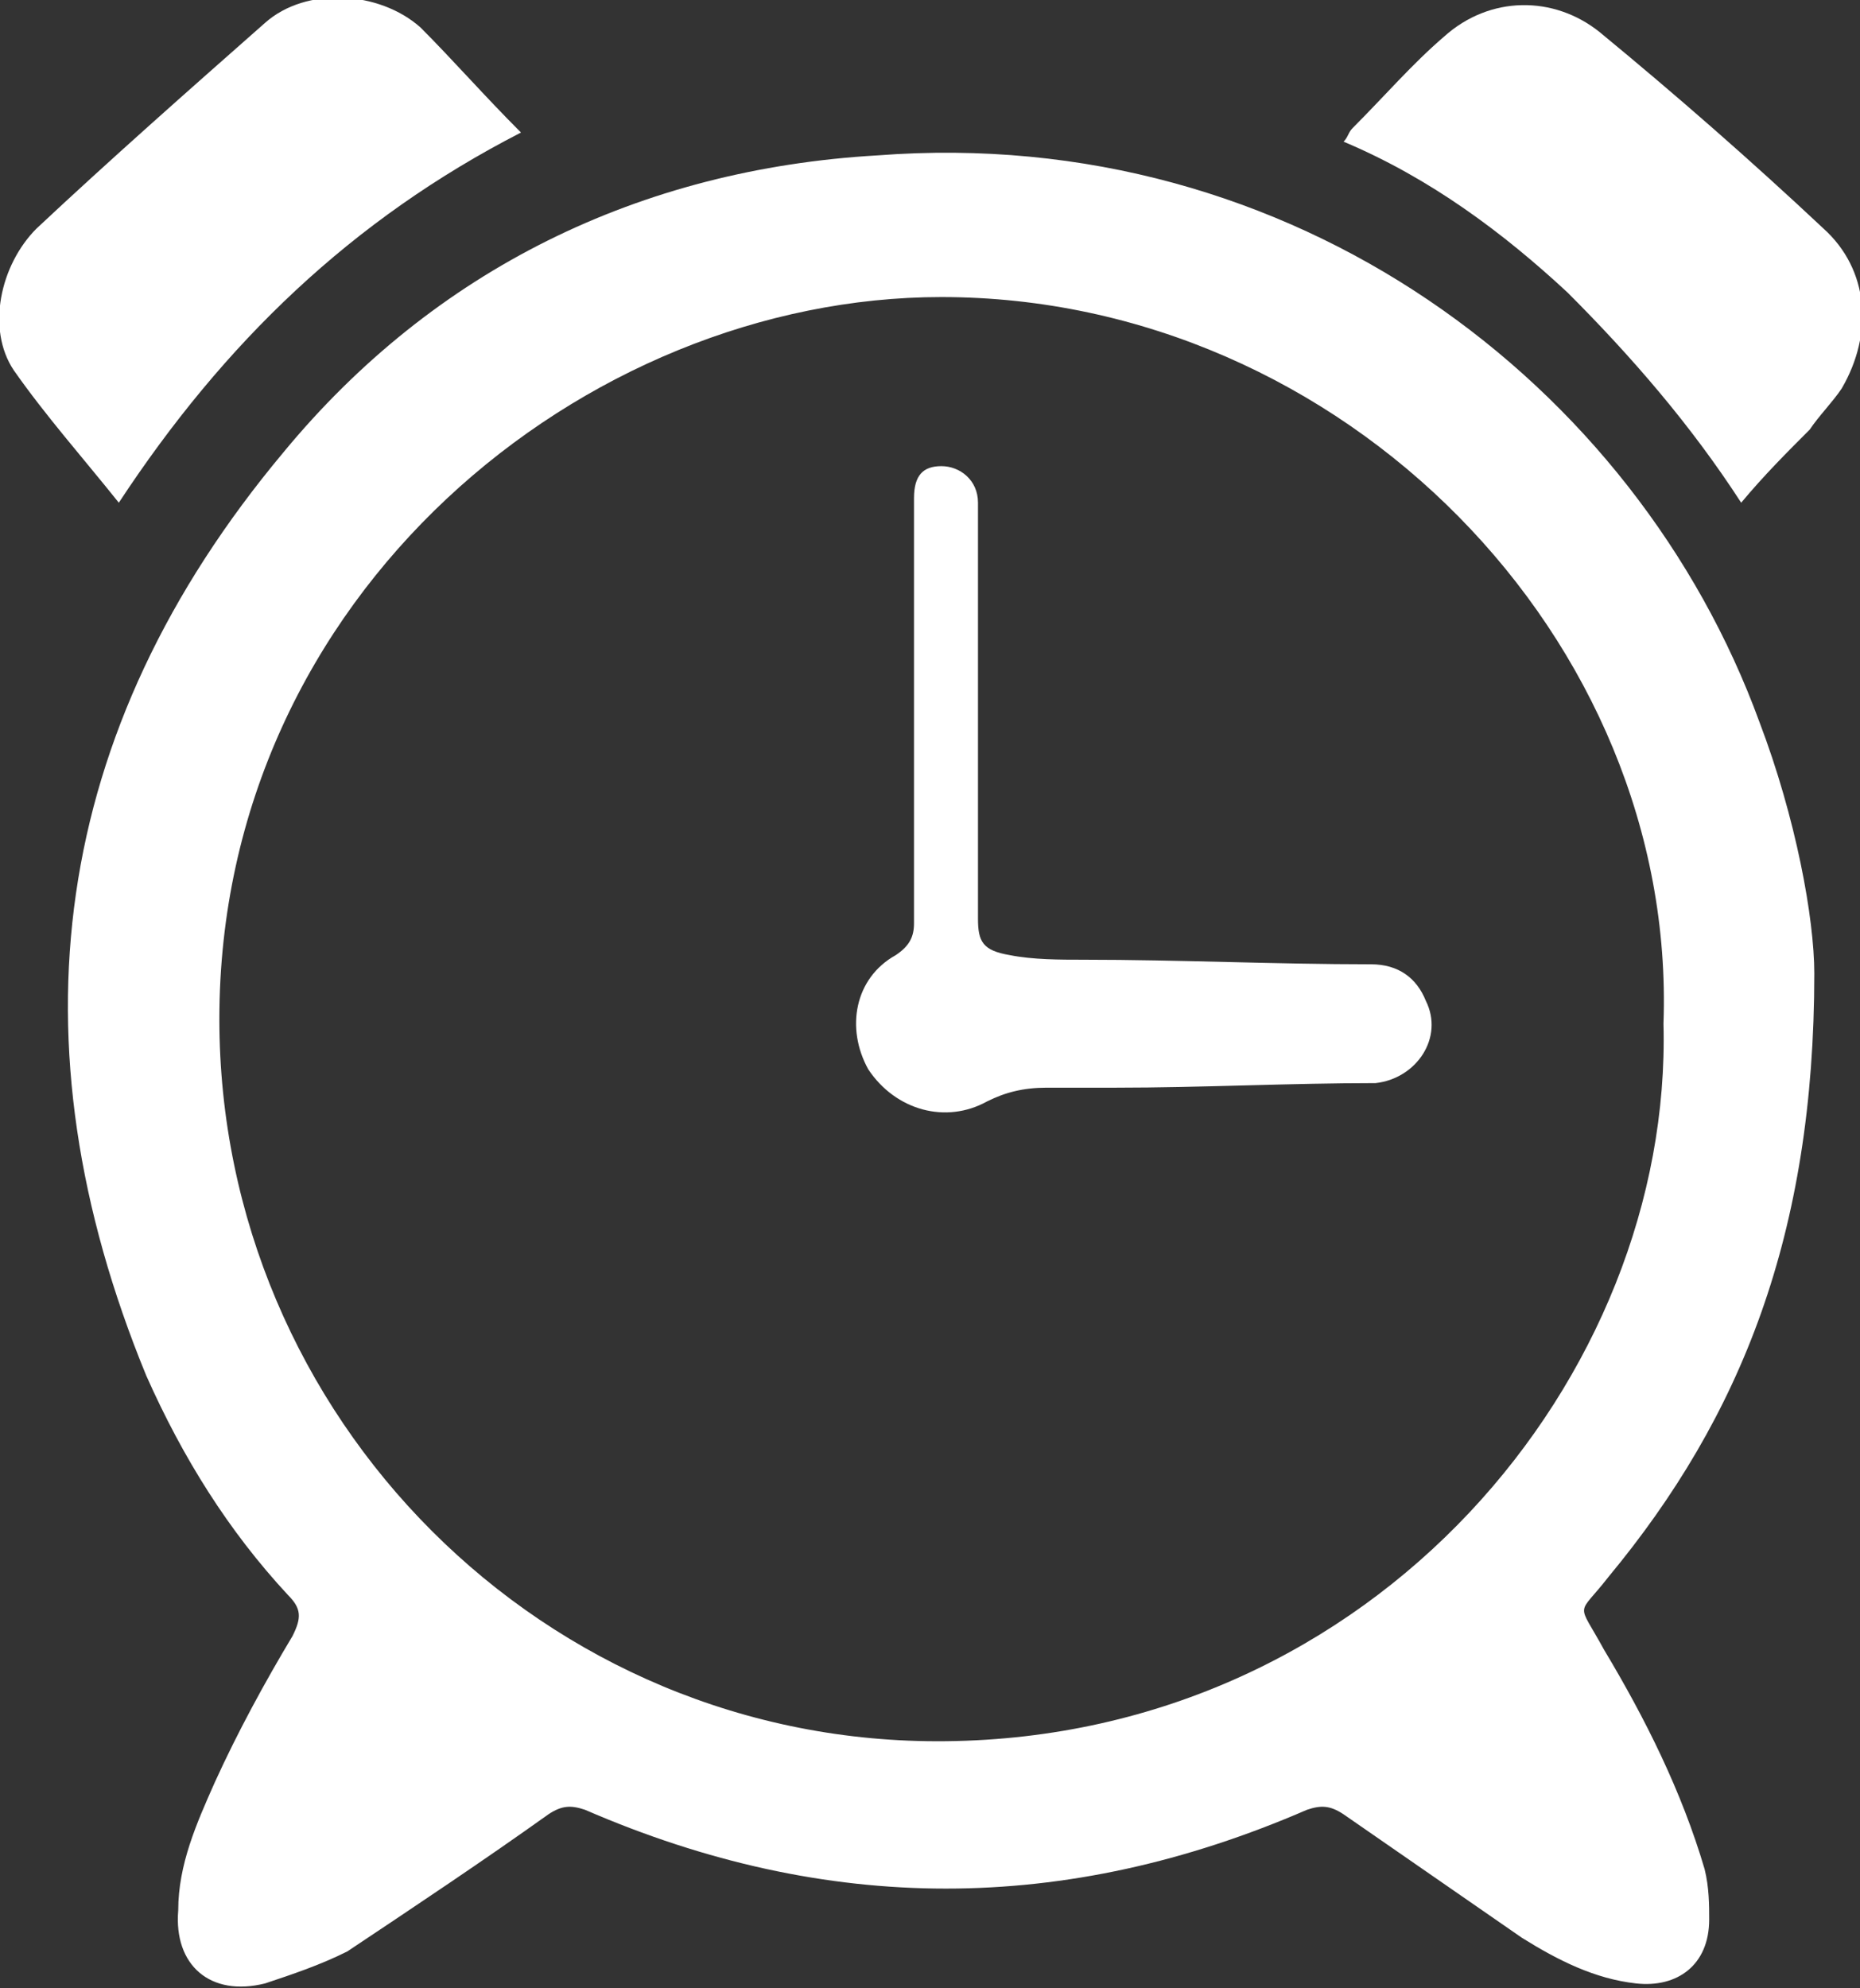 <?xml version="1.0" encoding="utf-8"?>
<!-- Generator: Adobe Illustrator 25.2.1, SVG Export Plug-In . SVG Version: 6.00 Build 0)  -->
<svg version="1.1" id="Camada_1" xmlns="http://www.w3.org/2000/svg" xmlns:xlink="http://www.w3.org/1999/xlink" x="0px" y="0px"
	 viewBox="0 0 40.7 43.5" style="enable-background:new 0 0 40.7 43.5;" xml:space="preserve">
<rect x="0" y="0" width="40.7" height="43.5" fill="#333333" stroke="none"/>
<style type="text/css">
	.st0{fill:#FFFFFF;}
</style>
<g>
	<g>
		<path class="st0" d="M39.7,21.3c0,5.7-1.6,9.7-4.5,13.2c-0.7,0.9-0.7,0.5-0.1,1.6c0.9,1.5,1.7,3.1,2.2,4.8
			c0.1,0.4,0.1,0.8,0.1,1.1c0,1-0.7,1.5-1.6,1.4c-0.9-0.1-1.7-0.5-2.5-1c-1.3-0.9-2.6-1.8-3.9-2.7c-0.3-0.2-0.5-0.2-0.8-0.1
			c-5.3,2.3-10.5,2.3-15.8,0c-0.3-0.1-0.5-0.1-0.8,0.1c-1.4,1-2.9,2-4.4,3C7,43,6.4,43.2,5.8,43.4c-1.2,0.3-2-0.4-1.9-1.6
			c0-1,0.4-1.9,0.8-2.8c0.5-1.1,1.1-2.2,1.7-3.2c0.2-0.4,0.2-0.6-0.1-0.9c-1.3-1.4-2.3-3-3.1-4.8c-3-7.3-2.1-14.1,3-20.2
			c3.3-4,7.8-6.2,13-6.5c9.1-0.7,16.6,5,19.3,12.4C39.3,17.9,39.7,20.1,39.7,21.3z M36.4,22.4c0.3-8.4-7-15.9-15.8-15.9
			C12.8,6.5,4.8,13,4.8,22.3c0,8.7,7.1,15.9,15.9,15.8C30.1,38,36.6,30.1,36.4,22.4z"/>
		<path class="st0" d="M38.1,11c-1.1-1.7-2.4-3.2-3.8-4.6c-1.4-1.3-3-2.5-4.9-3.3c0.1-0.1,0.1-0.2,0.2-0.3c0.7-0.7,1.3-1.4,2-2
			c1-0.9,2.4-0.9,3.4-0.1c1.7,1.4,3.3,2.8,4.9,4.3c1,0.9,1.1,2.3,0.4,3.5c-0.2,0.3-0.5,0.6-0.7,0.9C39.1,9.9,38.6,10.4,38.1,11z"/>
		<path class="st0" d="M2.6,11C1.8,10,1,9.1,0.3,8.1C-0.3,7.2,0,5.8,0.8,5c1.6-1.5,3.3-3,5-4.5c0.9-0.8,2.5-0.7,3.4,0.1
			c0.7,0.7,1.4,1.5,2.2,2.3C7.7,4.8,4.9,7.5,2.6,11z"/>
		<path class="st0" d="M21.4,15.5c0,1.5,0,3.1,0,4.6c0,0.5,0.1,0.7,0.7,0.8c0.5,0.1,1.1,0.1,1.6,0.1c2.1,0,4.2,0.1,6.3,0.1
			c0.6,0,1,0.3,1.2,0.8c0.4,0.8-0.2,1.7-1.1,1.8c-1.9,0-3.8,0.1-5.7,0.1c-0.5,0-1,0-1.5,0c-0.5,0-0.9,0.1-1.3,0.3
			c-0.9,0.5-2,0.2-2.6-0.7c-0.5-0.9-0.3-2,0.6-2.5c0.3-0.2,0.4-0.4,0.4-0.7c0-2.9,0-5.8,0-8.7c0-0.2,0-0.4,0-0.6
			c0-0.5,0.2-0.7,0.6-0.7c0.4,0,0.8,0.3,0.8,0.8C21.4,12.3,21.4,13.9,21.4,15.5z"/>
	</g>
</g>
<g>
</g>
<g>
</g>
<g>
</g>
<g>
</g>
<g>
</g>
<g>
</g>
</svg>
